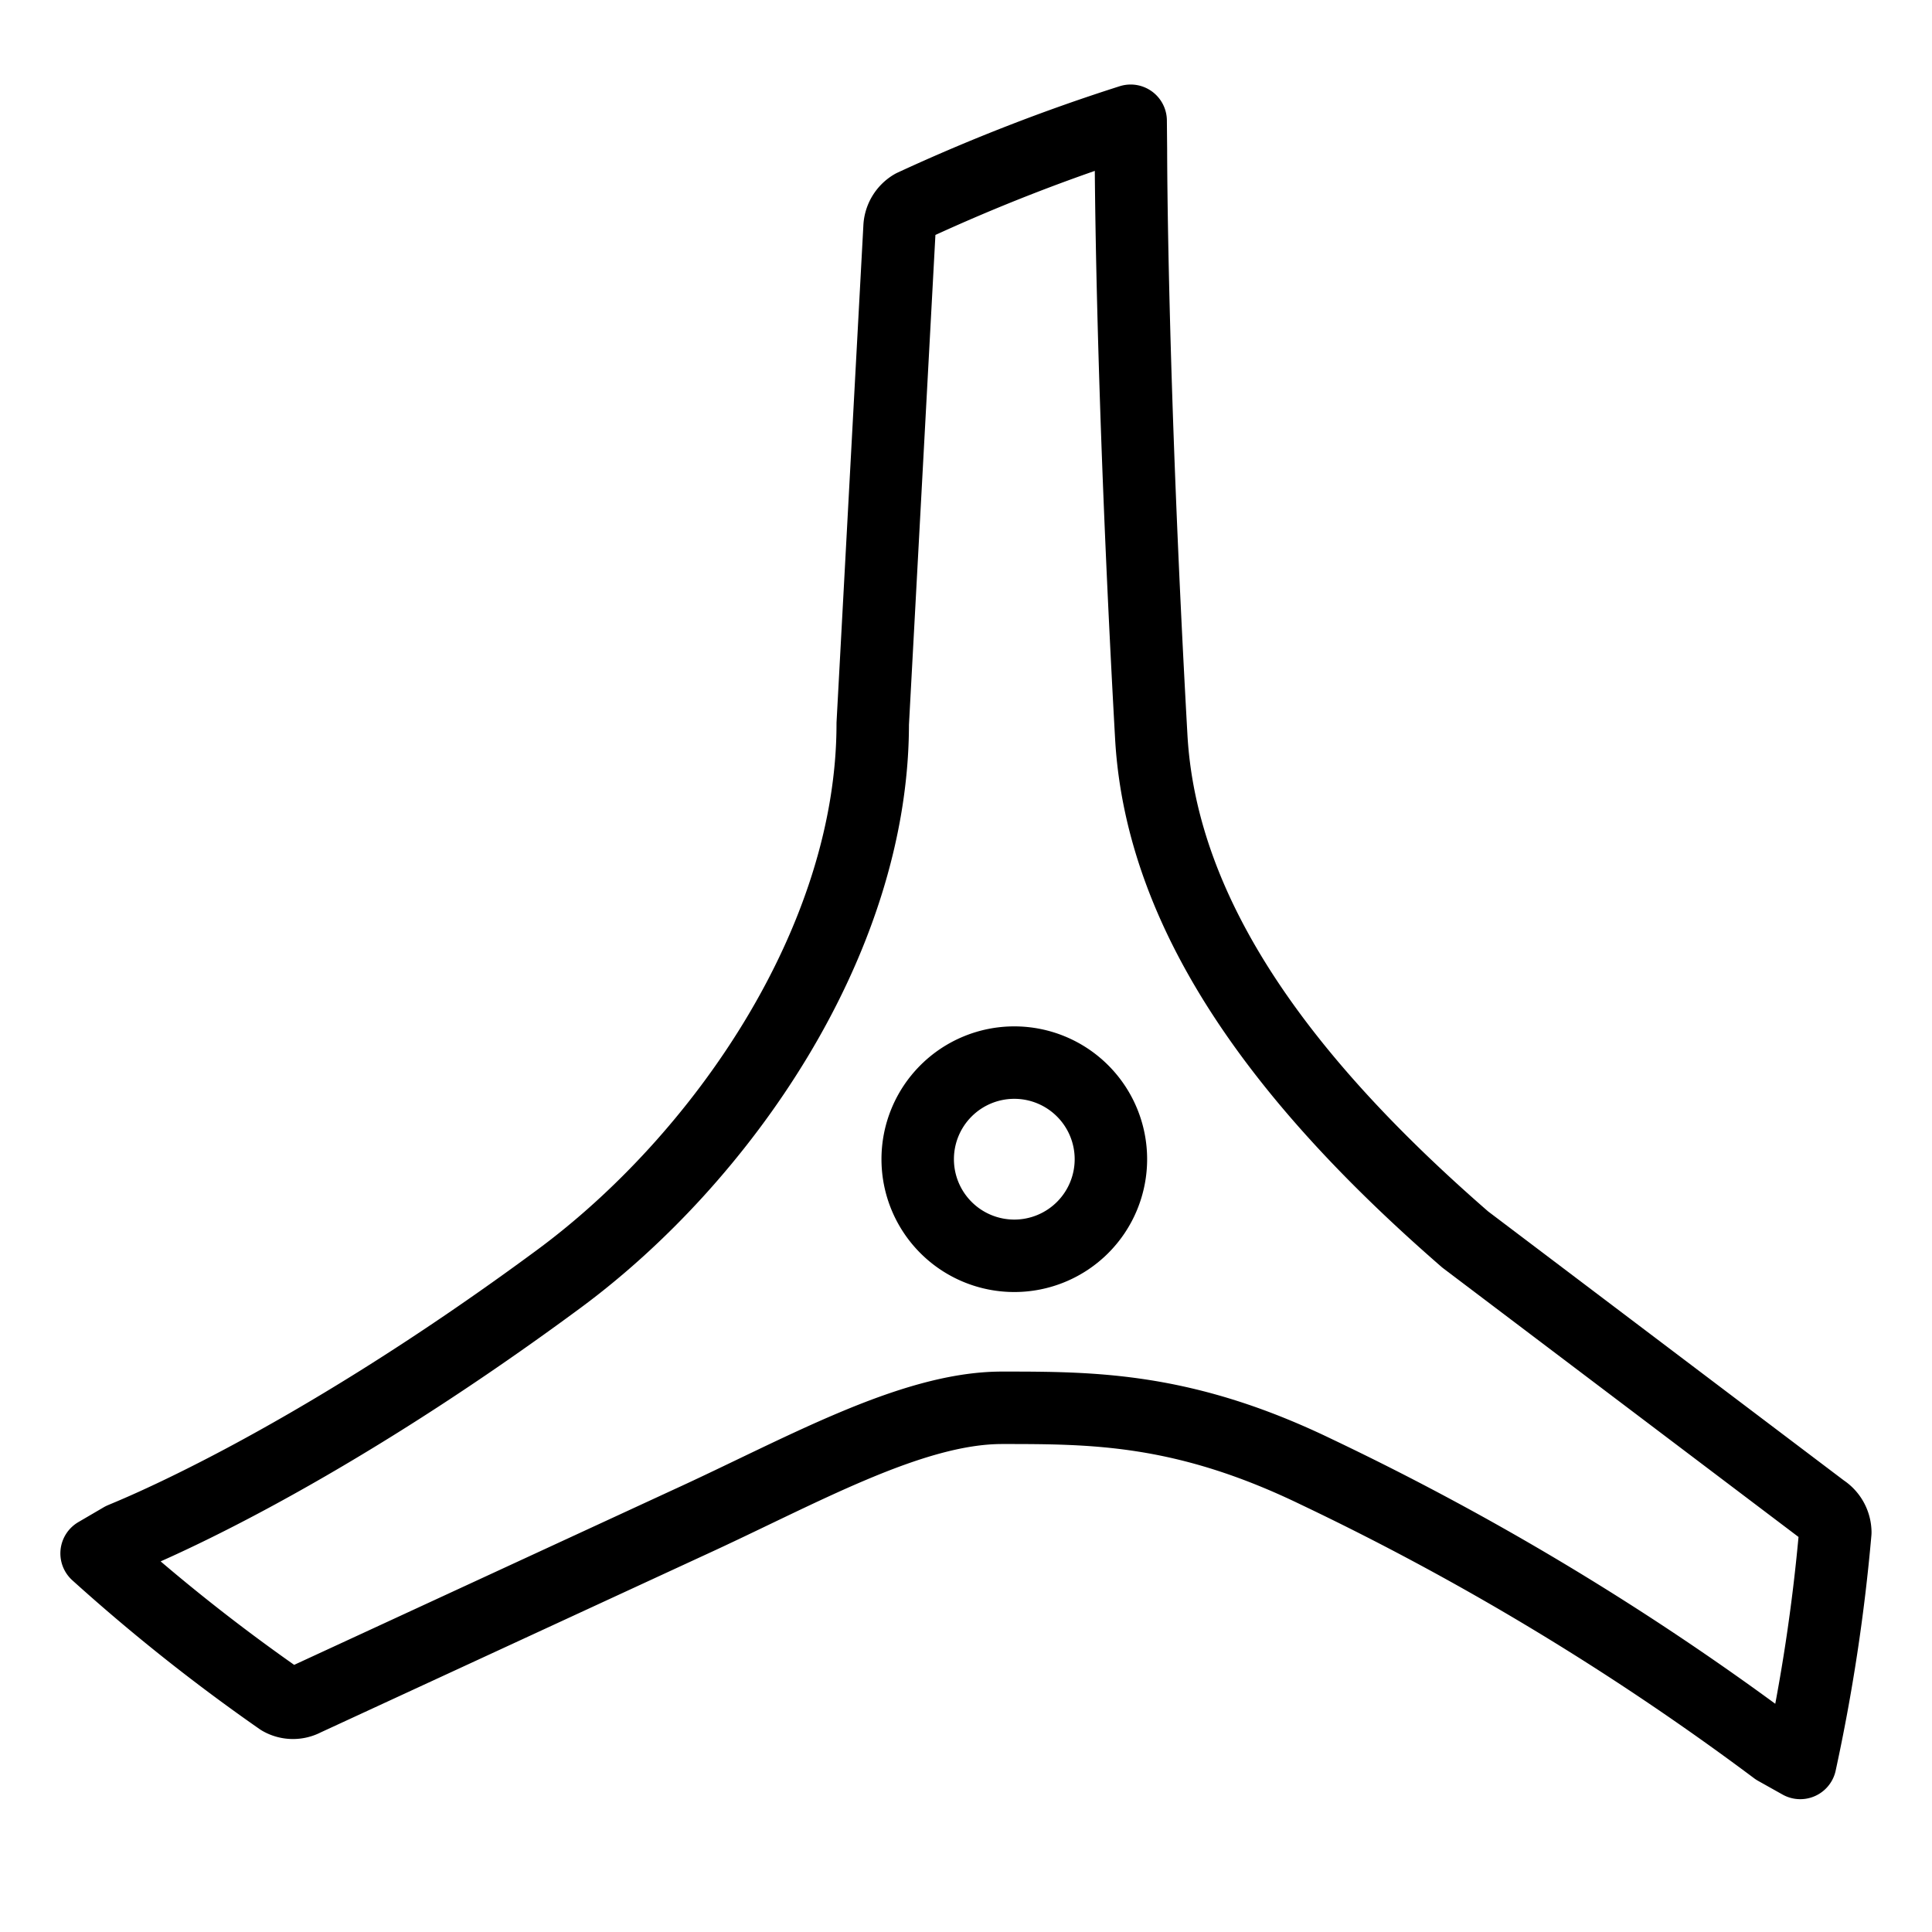 <svg id="img_CeilingFan_80" xmlns="http://www.w3.org/2000/svg" width="80" height="80" viewBox="0 0 80 80">
  <g id="ic" transform="translate(4 5)">
    <path id="Path" d="M42.829,1.189c0,.13,0,9.241.842,24.311.425,7.6,5.688,14.47,13,20.825l14.811,11.2a1.118,1.118,0,0,1,.514.924A76.42,76.42,0,0,1,70.545,68l-1.012-.567A112.423,112.423,0,0,0,50.51,55.947c-5.481-2.653-9.24-2.653-13.02-2.653s-8.376,2.653-13.03,4.778L8.626,65.385a1.045,1.045,0,0,1-1.017-.016A77.08,77.08,0,0,1,0,59.323l1.045-.611c.109-.065,7.37-2.836,18.093-10.754,6.714-4.958,13-13.958,13-22.988l1.11-20.55a1.1,1.1,0,0,1,.542-.908A77.554,77.554,0,0,1,42.818,0Z" fill="none" stroke="#000" stroke-linecap="round" stroke-linejoin="round" stroke-miterlimit="10" stroke-width="3"/>
    <path id="Path-2" data-name="Path" d="M4,0A4,4,0,1,0,8,4,4,4,0,0,0,4,0Z" transform="translate(34 39)" fill="none" stroke="#000" stroke-linecap="round" stroke-linejoin="round" stroke-miterlimit="10" stroke-width="3"/>
  </g>
</svg>
